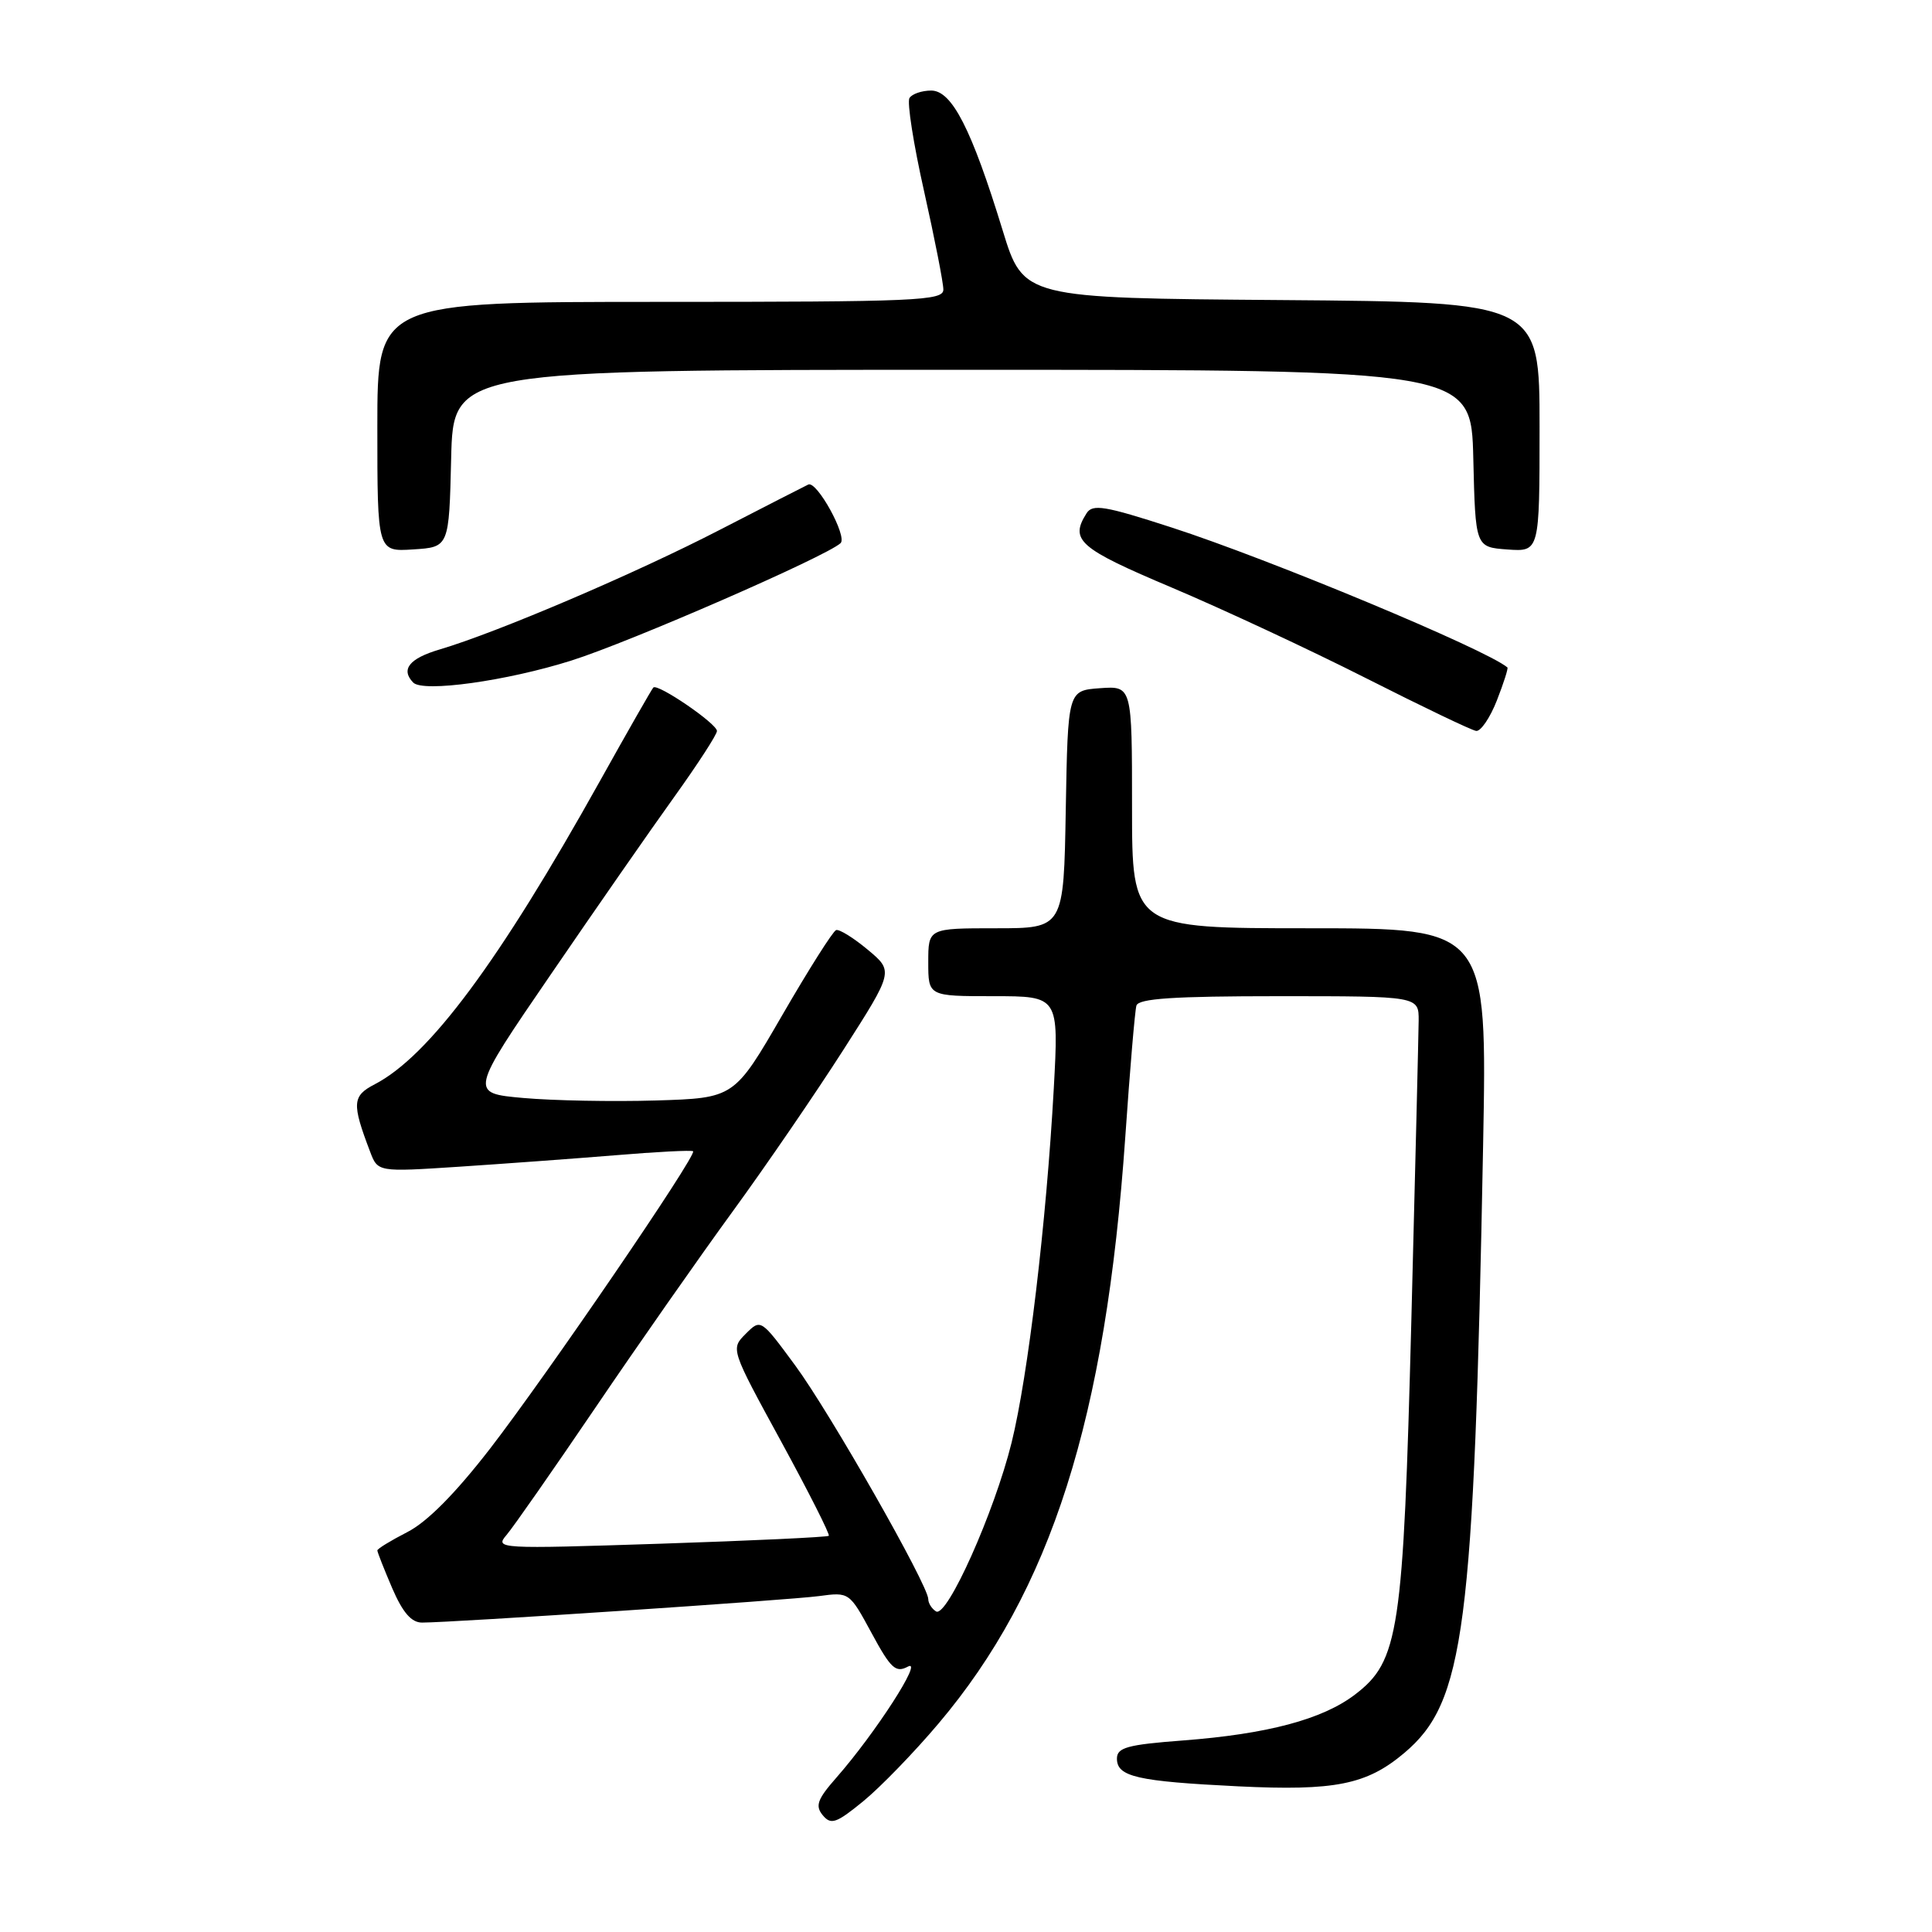 <?xml version="1.0" encoding="UTF-8" standalone="no"?>
<!DOCTYPE svg PUBLIC "-//W3C//DTD SVG 1.1//EN" "http://www.w3.org/Graphics/SVG/1.1/DTD/svg11.dtd" >
<svg xmlns="http://www.w3.org/2000/svg" xmlns:xlink="http://www.w3.org/1999/xlink" version="1.1" viewBox="0 0 256 256">
 <g >
 <path fill="currentColor"
d=" M 124.34 228.40 C 139.29 210.73 146.51 188.04 149.11 150.60 C 149.72 141.75 150.38 133.94 150.58 133.25 C 150.85 132.31 155.50 132.00 169.47 132.00 C 188.00 132.00 188.00 132.00 187.98 135.25 C 187.96 137.04 187.53 154.93 187.01 175.00 C 185.94 216.32 185.38 220.09 179.53 224.55 C 175.22 227.83 167.93 229.77 156.75 230.62 C 149.36 231.18 148.00 231.56 148.00 233.03 C 148.00 235.43 150.69 236.04 164.09 236.70 C 176.89 237.32 181.09 236.48 186.06 232.29 C 194.07 225.55 195.30 216.07 196.52 151.75 C 197.06 123.00 197.06 123.00 173.53 123.00 C 150.00 123.00 150.00 123.00 150.00 106.94 C 150.00 90.89 150.00 90.89 145.75 91.19 C 141.50 91.50 141.50 91.50 141.22 107.25 C 140.95 123.00 140.95 123.00 131.97 123.00 C 123.00 123.00 123.00 123.00 123.00 127.50 C 123.00 132.00 123.00 132.00 131.65 132.00 C 140.30 132.00 140.30 132.00 139.63 144.25 C 138.65 161.96 136.22 182.33 134.04 191.16 C 131.75 200.40 125.48 214.41 124.03 213.52 C 123.46 213.17 123.00 212.43 123.00 211.89 C 123.00 210.06 109.98 187.19 105.37 180.93 C 100.81 174.74 100.81 174.74 98.81 176.74 C 96.81 178.74 96.81 178.74 103.48 190.96 C 107.15 197.69 110.00 203.33 109.82 203.50 C 109.65 203.68 99.60 204.15 87.50 204.55 C 66.01 205.25 65.54 205.23 67.12 203.39 C 68.01 202.35 73.31 194.75 78.91 186.50 C 84.50 178.25 92.69 166.55 97.10 160.50 C 101.51 154.45 108.10 144.82 111.76 139.10 C 118.41 128.70 118.41 128.70 114.98 125.84 C 113.10 124.27 111.21 123.10 110.79 123.24 C 110.37 123.38 107.16 128.45 103.66 134.50 C 97.29 145.50 97.29 145.50 86.90 145.82 C 81.18 145.99 73.29 145.84 69.36 145.49 C 62.21 144.85 62.21 144.85 72.99 129.11 C 78.91 120.45 86.29 109.84 89.38 105.54 C 92.47 101.23 95.00 97.33 95.00 96.86 C 95.00 95.89 87.14 90.52 86.57 91.10 C 86.36 91.32 83.17 96.90 79.49 103.50 C 66.12 127.47 56.85 139.94 49.66 143.67 C 46.67 145.22 46.60 146.20 49.04 152.60 C 50.06 155.30 50.06 155.30 60.78 154.60 C 66.68 154.21 76.00 153.53 81.50 153.08 C 87.00 152.62 91.65 152.38 91.84 152.55 C 92.39 153.03 72.51 182.14 64.93 191.96 C 60.33 197.90 56.59 201.68 53.97 203.01 C 51.79 204.13 50.00 205.22 50.00 205.44 C 50.00 205.66 50.88 207.90 51.96 210.42 C 53.36 213.67 54.51 215.00 55.92 215.00 C 59.97 215.00 104.63 212.02 108.52 211.49 C 112.53 210.95 112.55 210.96 115.49 216.39 C 118.04 221.11 118.69 221.70 120.31 220.83 C 122.41 219.71 115.99 229.66 110.83 235.54 C 108.30 238.42 107.99 239.28 109.02 240.53 C 110.11 241.84 110.81 241.60 114.39 238.67 C 116.65 236.82 121.13 232.20 124.34 228.40 Z  M 198.34 92.82 C 199.24 90.52 199.87 88.55 199.74 88.44 C 196.91 86.05 168.25 74.10 155.20 69.88 C 146.37 67.02 144.77 66.75 143.97 68.02 C 141.72 71.58 142.95 72.65 155.25 77.85 C 161.99 80.70 173.57 86.10 181.00 89.86 C 188.43 93.62 194.99 96.77 195.60 96.85 C 196.20 96.93 197.44 95.12 198.34 92.82 Z  M 75.70 87.53 C 83.47 85.08 109.51 73.72 111.38 71.97 C 112.31 71.09 108.25 63.70 107.11 64.20 C 106.74 64.37 101.48 67.06 95.43 70.18 C 84.19 75.99 65.87 83.81 58.25 86.06 C 54.23 87.25 53.07 88.70 54.75 90.44 C 56.04 91.78 67.16 90.23 75.70 87.53 Z  M 59.78 60.75 C 60.06 49.00 60.06 49.00 127.50 49.00 C 194.94 49.00 194.94 49.00 195.22 60.75 C 195.50 72.50 195.50 72.50 199.75 72.81 C 204.00 73.11 204.00 73.11 204.00 56.57 C 204.00 40.03 204.00 40.03 169.80 39.76 C 135.61 39.50 135.61 39.50 132.85 30.50 C 128.73 17.07 126.13 12.00 123.39 12.00 C 122.14 12.00 120.84 12.45 120.51 12.99 C 120.17 13.53 121.04 19.10 122.45 25.36 C 123.85 31.62 125.00 37.47 125.00 38.37 C 125.00 39.85 121.49 40.00 87.50 40.00 C 50.00 40.00 50.00 40.00 50.00 56.55 C 50.00 73.11 50.00 73.11 54.75 72.80 C 59.50 72.50 59.50 72.50 59.78 60.75 Z "/>
</g>
</svg>